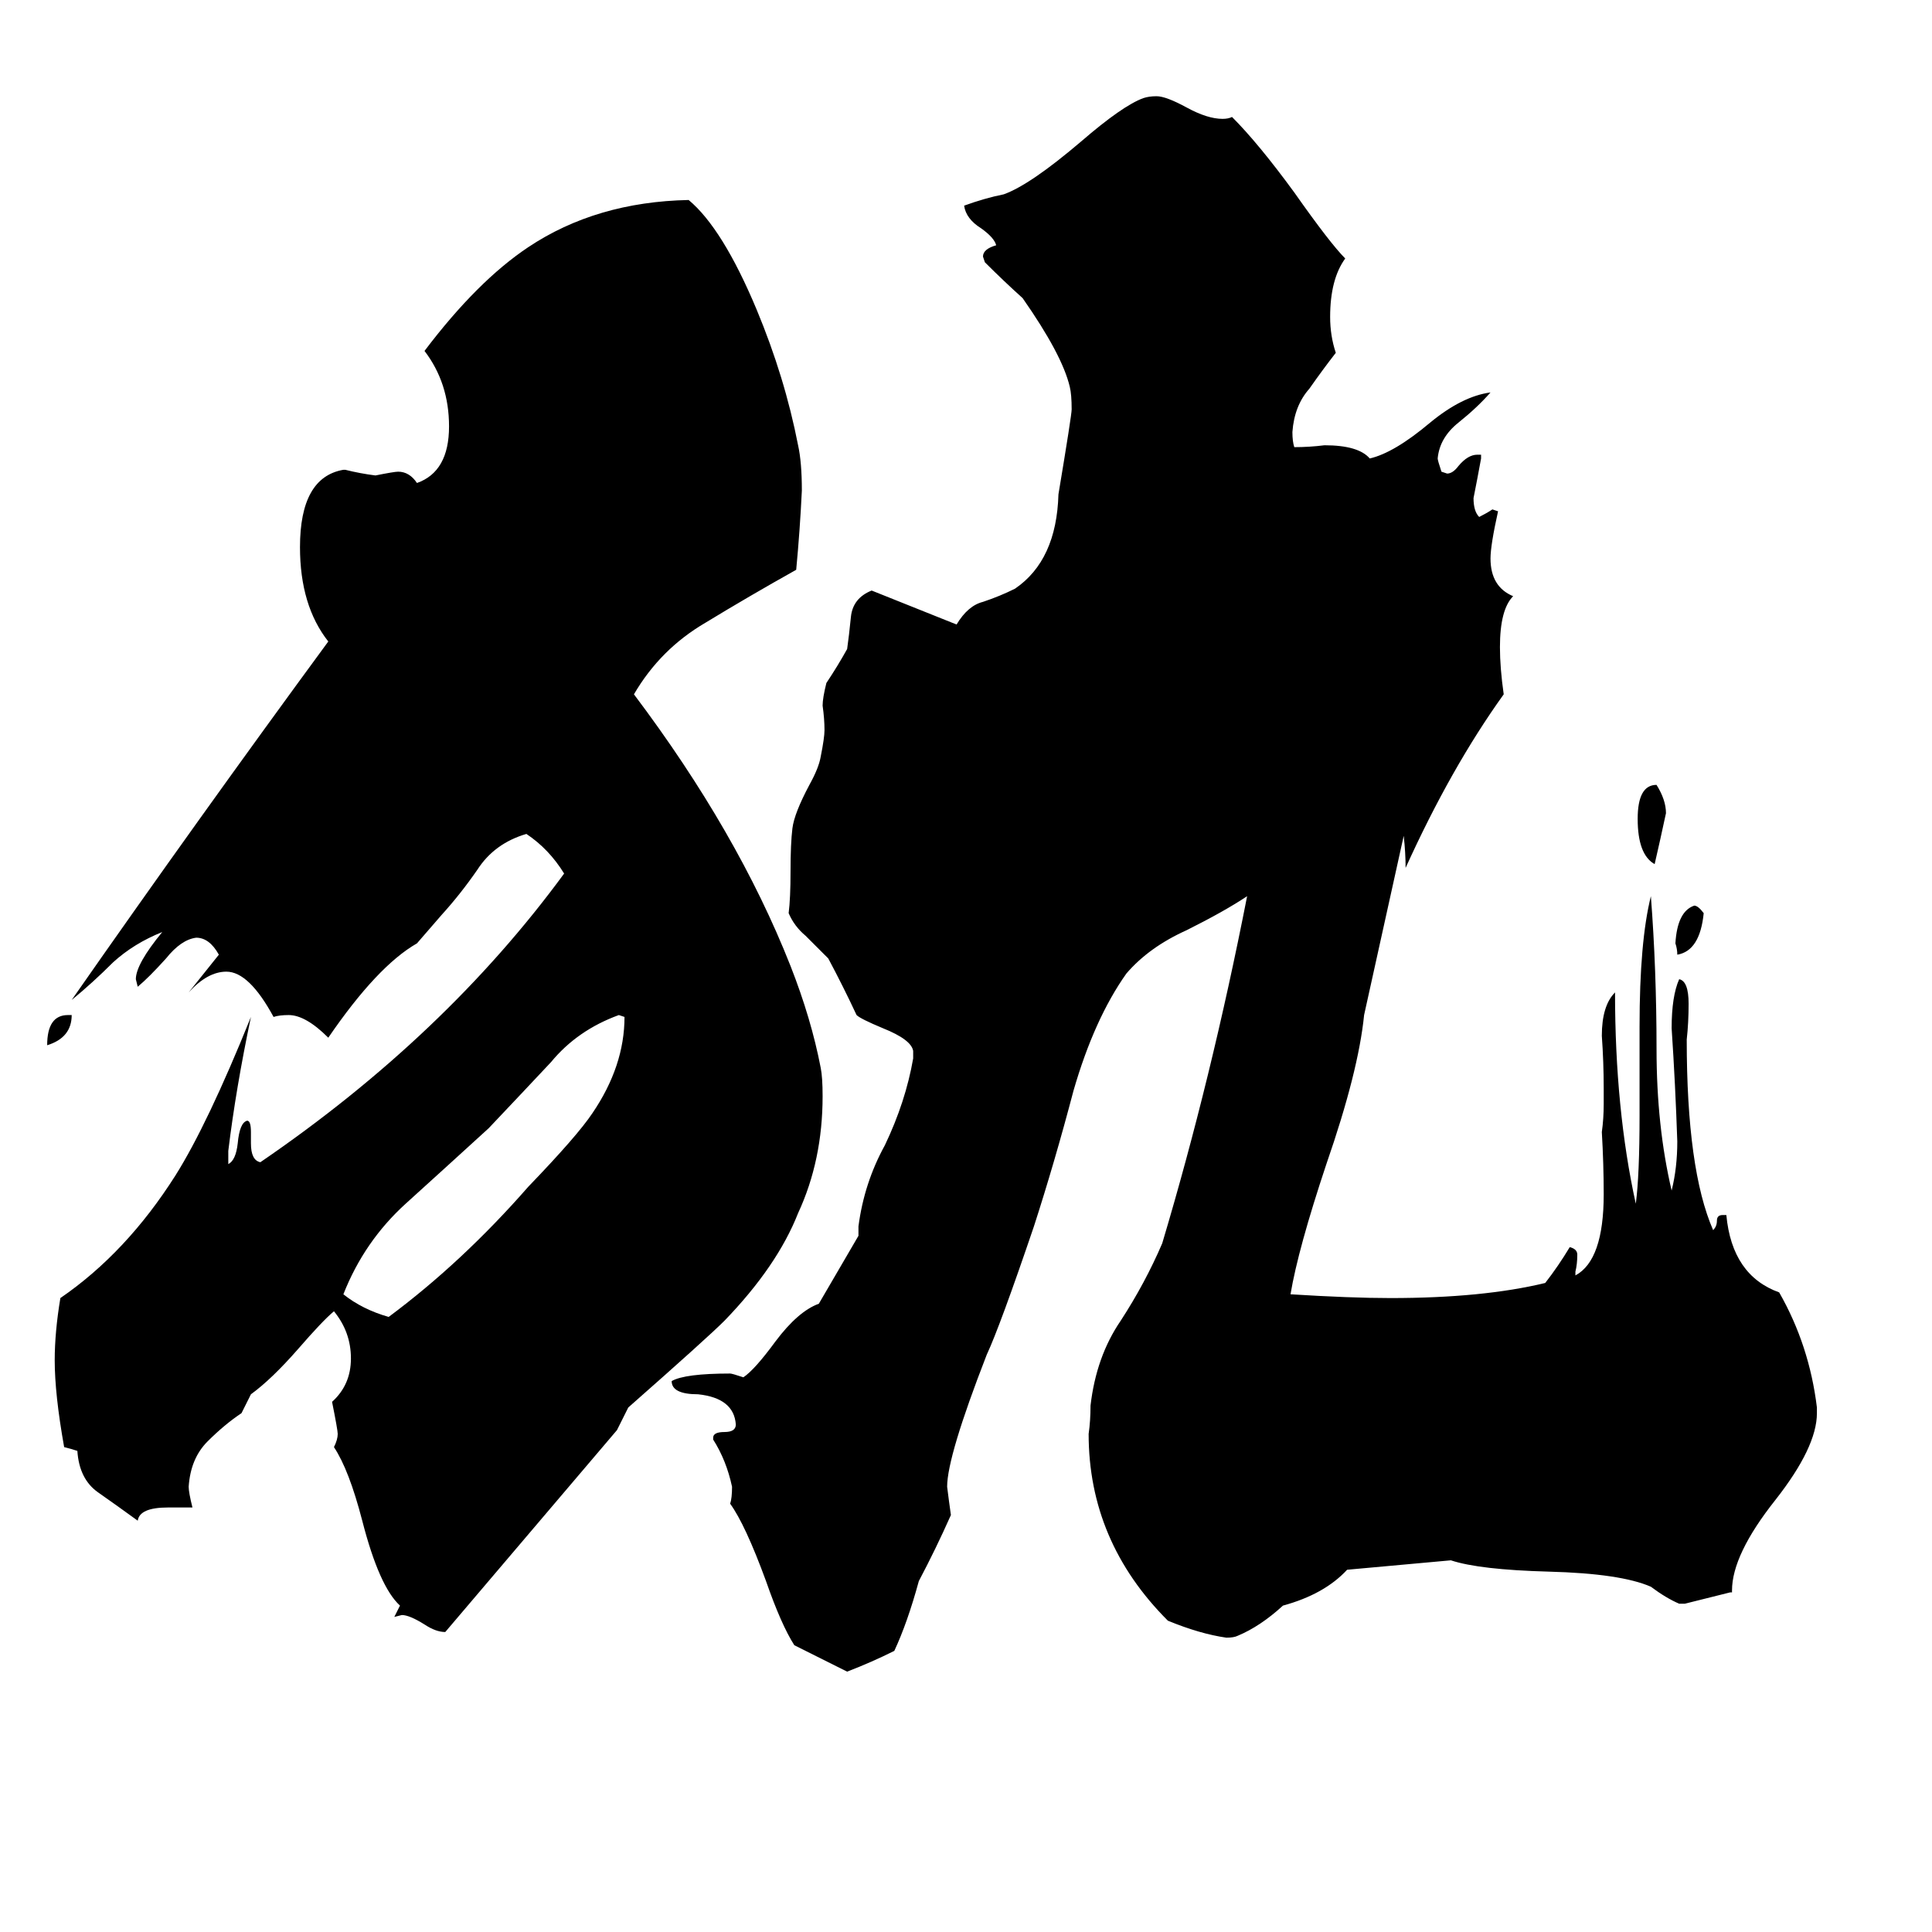 <svg xmlns="http://www.w3.org/2000/svg" viewBox="0 -800 1024 1024">
	<path fill="#000000" d="M331 -261L328 -262Q306 -254 292 -237Q277 -221 259 -202Q236 -181 215 -162Q193 -142 182 -114Q192 -106 206 -102Q245 -131 280 -171Q306 -198 314 -210Q331 -235 331 -261ZM36 -262H38Q38 -250 25 -246Q25 -262 36 -262ZM327 -42Q281 12 236 65Q231 65 225 61Q217 56 213 56L209 57L212 51Q201 41 192 6Q185 -21 177 -33Q179 -37 179 -40Q179 -42 176 -57Q186 -66 186 -80Q186 -94 177 -105Q171 -100 158 -85Q144 -69 133 -61L128 -51Q119 -45 110 -36Q101 -27 100 -12Q100 -9 102 -1H89Q74 -1 73 6Q62 -2 52 -9Q42 -16 41 -31Q38 -32 34 -33Q29 -61 29 -79Q29 -94 32 -112Q67 -136 93 -177Q110 -204 133 -261Q125 -223 121 -190V-183Q125 -185 126 -194Q127 -205 131 -206Q133 -206 133 -200V-194Q133 -185 138 -184Q236 -251 299 -337Q291 -350 279 -358Q262 -353 253 -339Q244 -326 234 -315L221 -300Q200 -288 174 -250Q162 -262 153 -262Q148 -262 145 -261Q132 -285 120 -285Q110 -285 100 -274L116 -294Q111 -303 104 -303Q96 -302 88 -292Q79 -282 73 -277L72 -281Q72 -289 86 -306Q71 -300 60 -290Q49 -279 38 -270Q105 -366 174 -460Q159 -479 159 -510Q159 -547 182 -551H183Q191 -549 199 -548Q209 -550 211 -550Q217 -550 221 -544Q238 -550 238 -574Q238 -597 225 -614Q253 -651 280 -669Q316 -693 365 -694Q383 -679 401 -636Q416 -600 423 -564Q425 -555 425 -540Q424 -519 422 -498Q397 -484 374 -470Q350 -456 336 -432Q391 -359 419 -288Q430 -260 435 -234Q436 -229 436 -219Q436 -185 423 -157Q412 -129 384 -100Q375 -91 333 -54ZM714 32Q702 45 680 51Q668 62 656 67Q654 68 650 68Q636 66 619 59Q577 17 577 -40Q578 -47 578 -55Q581 -81 594 -100Q607 -120 616 -141Q642 -228 661 -325Q649 -317 629 -307Q609 -298 597 -284Q580 -260 569 -222Q559 -184 548 -150Q530 -97 523 -82Q502 -28 502 -12Q503 -4 504 3Q496 21 487 38Q481 60 474 75Q462 81 449 86Q435 79 421 72Q414 61 406 38Q395 8 387 -3Q388 -6 388 -12Q385 -26 378 -37V-38Q378 -41 384 -41Q390 -41 390 -45Q389 -59 370 -61Q356 -61 356 -68Q363 -72 387 -72Q388 -72 394 -70Q400 -74 411 -89Q423 -105 434 -109L455 -145V-150Q458 -173 469 -193Q480 -216 484 -239V-243Q483 -249 468 -255Q456 -260 454 -262Q447 -277 439 -292Q433 -298 427 -304Q421 -309 418 -316Q419 -324 419 -338Q419 -353 420 -361Q421 -369 429 -384Q434 -393 435 -399Q437 -409 437 -413Q437 -419 436 -426Q436 -430 438 -438Q444 -447 449 -456Q450 -463 451 -473Q452 -483 462 -487L507 -469Q513 -479 521 -481Q530 -484 538 -488Q560 -503 561 -538Q568 -580 568 -583Q568 -591 567 -595Q563 -612 542 -642Q532 -651 522 -661L521 -664Q521 -668 528 -670Q527 -674 520 -679Q512 -684 511 -691Q522 -695 532 -697Q546 -702 573 -725Q595 -744 606 -748Q609 -749 613 -749Q618 -749 629 -743Q640 -737 648 -737Q651 -737 653 -738Q667 -724 686 -698Q705 -671 713 -663Q705 -652 705 -632Q705 -622 708 -613Q701 -604 694 -594Q686 -585 685 -571Q685 -566 686 -563Q694 -563 702 -564Q720 -564 726 -557Q739 -560 758 -576Q775 -590 790 -592Q783 -584 773 -576Q763 -568 762 -557Q762 -556 764 -550L767 -549Q770 -549 773 -553Q778 -559 783 -559H785V-557Q783 -546 781 -536Q781 -529 784 -526Q788 -528 791 -530L794 -529Q790 -511 790 -504Q790 -489 802 -484Q795 -477 795 -457Q795 -446 797 -432Q769 -393 745 -340Q745 -348 744 -357L723 -262Q720 -232 703 -183Q688 -138 684 -114Q716 -112 737 -112Q786 -112 819 -120Q826 -129 832 -139Q836 -138 836 -135Q836 -130 835 -126V-124Q850 -132 850 -167Q850 -183 849 -200Q850 -207 850 -215V-223Q850 -237 849 -251Q849 -267 856 -274Q856 -212 867 -162Q869 -177 869 -209V-256Q869 -301 875 -325Q878 -286 878 -244Q878 -203 886 -169Q889 -181 889 -195Q888 -225 886 -255Q886 -272 890 -281Q895 -280 895 -268Q895 -258 894 -249Q894 -180 908 -148Q910 -150 910 -153Q910 -156 913 -156H915Q918 -124 943 -115Q959 -87 963 -54V-51Q963 -33 941 -5Q918 24 918 43V44H917Q905 47 893 50H890Q883 47 875 41Q859 34 821 33Q784 32 769 27ZM903 -316Q901 -296 889 -294Q889 -297 888 -300Q889 -317 898 -320Q900 -320 903 -316ZM883 -369Q880 -355 877 -342Q868 -347 868 -366Q868 -384 878 -384Q883 -376 883 -369Z"/>
</svg>
